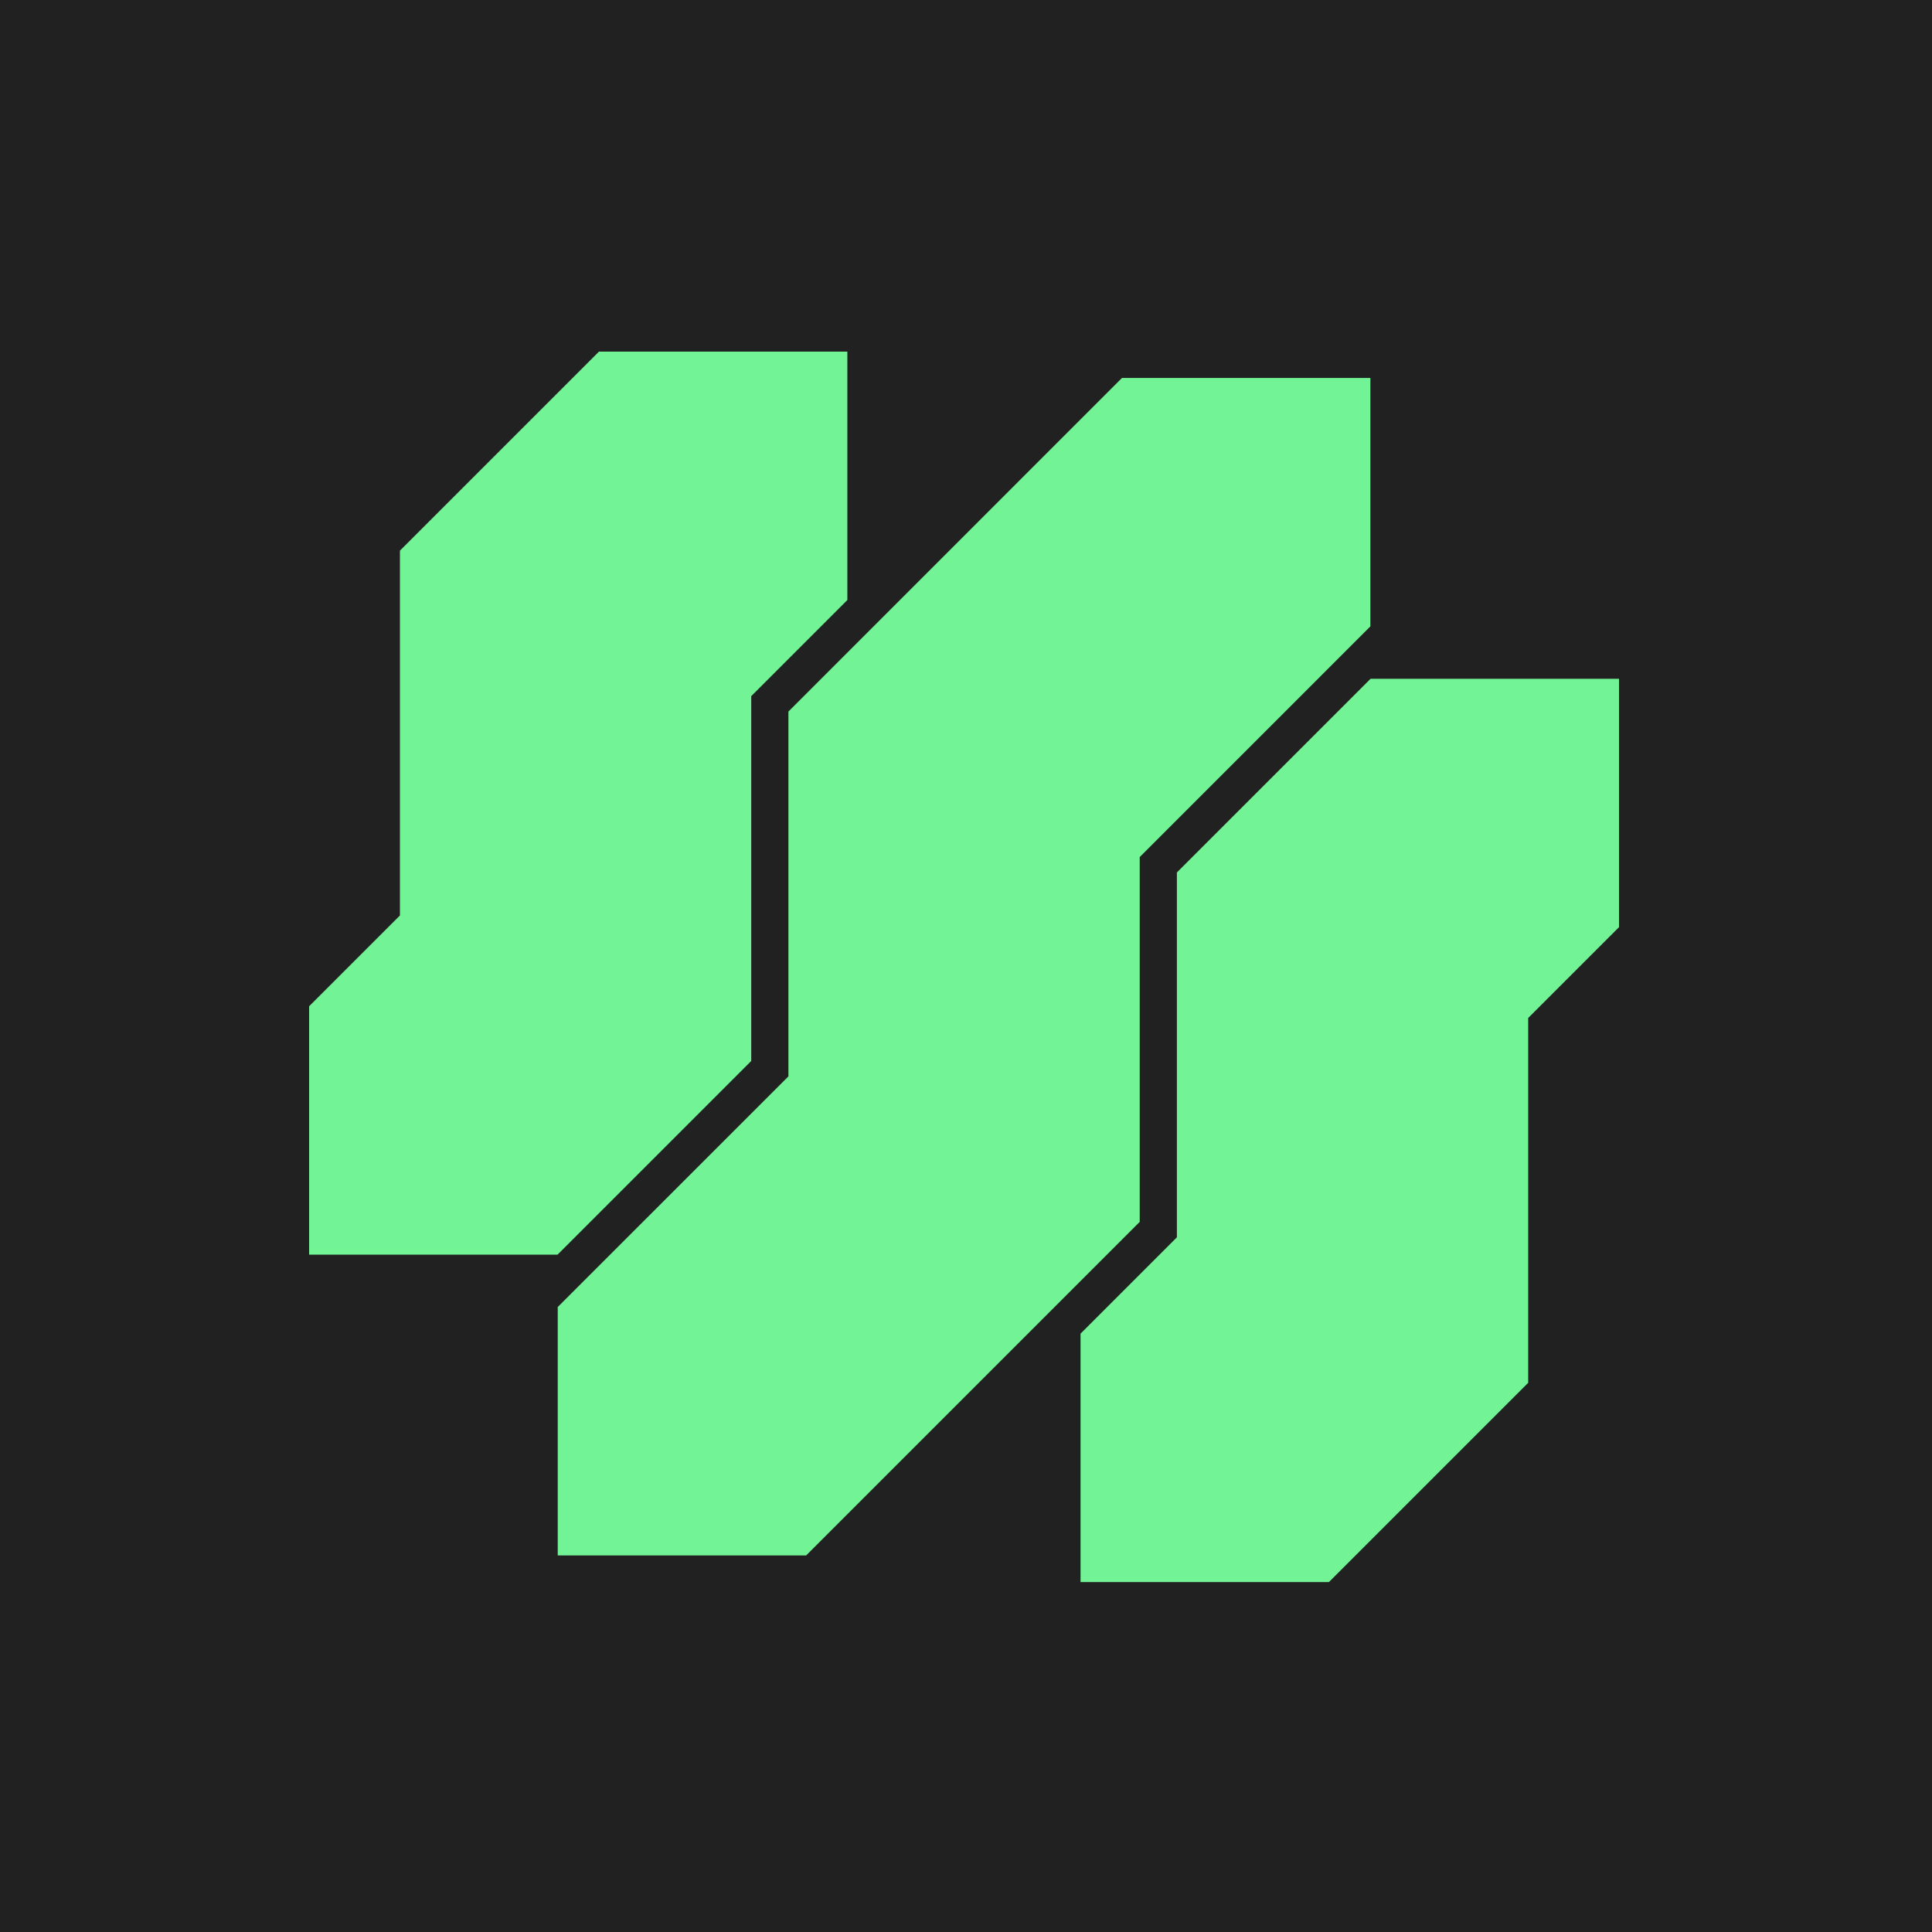 <?xml version="1.0" encoding="UTF-8"?>
<svg xmlns="http://www.w3.org/2000/svg" xmlns:xlink="http://www.w3.org/1999/xlink" width="341px" height="341px" viewBox="0 0 341 341" version="1.1">
<g id="surface1">
<rect x="0" y="0" width="341" height="341" style="fill:rgb(12.941%,12.941%,12.941%);fill-opacity:1;stroke:none;"/>
<path style=" stroke:none;fill-rule:nonzero;fill:rgb(44.706%,95.294%,58.431%);fill-opacity:1;" d="M 149.559 105.906 L 149.559 62.062 L 105.715 62.062 L 70.59 97.188 L 70.59 161.578 L 54.559 177.605 L 54.559 221.449 L 98.406 221.449 L 132.594 187.262 L 132.594 122.871 Z M 149.559 105.906 "/>
<path style=" stroke:none;fill-rule:nonzero;fill:rgb(44.706%,95.294%,58.431%);fill-opacity:1;" d="M 241.875 66.711 L 198.031 66.711 L 139.156 125.59 L 139.156 189.98 L 98.441 230.691 L 98.441 274.539 L 142.289 274.535 L 201.16 215.664 L 201.16 151.273 L 241.875 110.555 Z M 241.875 66.711 "/>
<path style=" stroke:none;fill-rule:nonzero;fill:rgb(44.706%,95.294%,58.431%);fill-opacity:1;" d="M 285.758 119.801 L 241.914 119.801 L 241.914 119.797 L 241.914 119.801 L 207.723 153.992 L 207.723 218.383 L 190.715 235.391 L 190.715 279.234 L 234.559 279.234 L 269.727 244.066 L 269.727 179.676 L 285.758 163.645 Z M 285.758 119.801 "/>
</g>
</svg>
